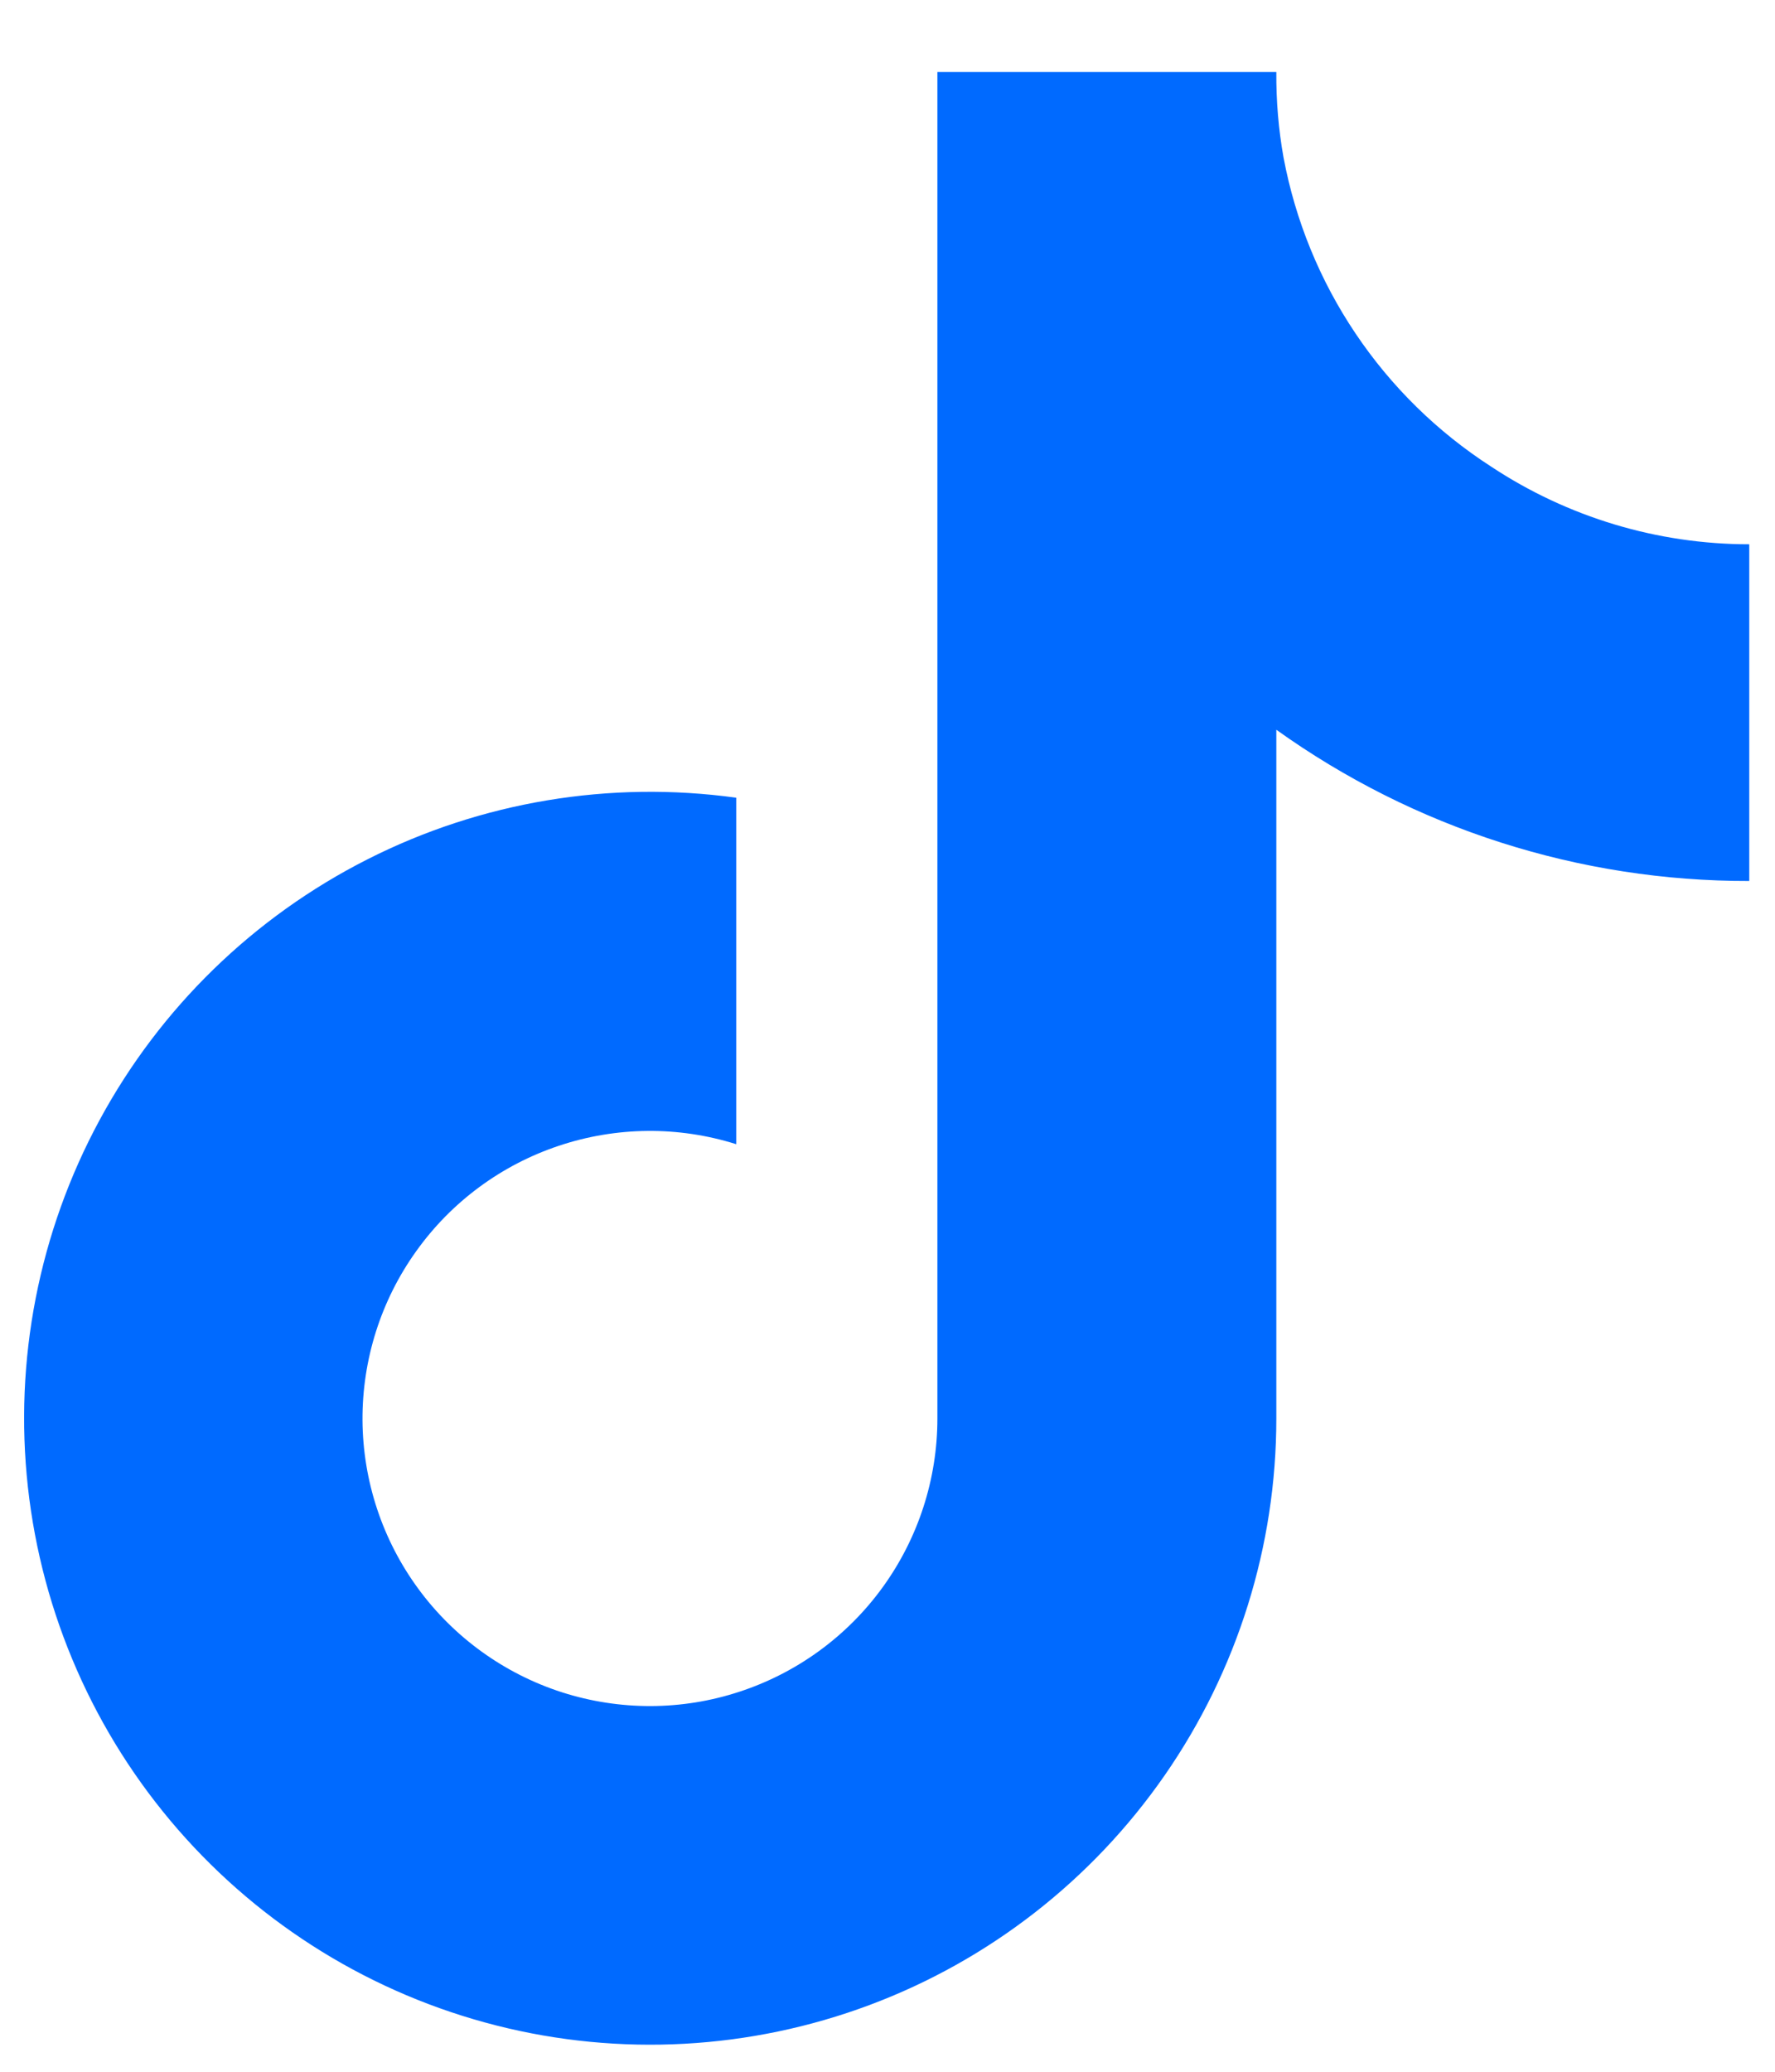 <svg xmlns="http://www.w3.org/2000/svg" width="18" height="21" viewBox="0 0 18 21" fill="none"><g clip-path="url(#clip0_1541_3888)"><path d="M17.739 8.93C16.019 8.934 14.342 8.398 12.943 7.397V14.378C12.943 15.671 12.548 16.933 11.811 17.995C11.073 19.058 10.03 19.87 8.819 20.323C7.608 20.776 6.287 20.849 5.034 20.531C3.78 20.213 2.654 19.52 1.805 18.545C0.956 17.57 0.425 16.359 0.283 15.074C0.141 13.788 0.394 12.491 1.01 11.353C1.625 10.216 2.573 9.294 3.727 8.71C4.88 8.126 6.185 7.909 7.466 8.086V11.598C6.88 11.413 6.25 11.419 5.667 11.614C5.085 11.808 4.578 12.182 4.221 12.682C3.863 13.181 3.673 13.781 3.676 14.395C3.68 15.01 3.877 15.607 4.241 16.103C4.604 16.598 5.115 16.966 5.7 17.154C6.285 17.341 6.914 17.34 7.498 17.148C8.082 16.957 8.591 16.586 8.951 16.089C9.312 15.591 9.506 14.992 9.506 14.378V0.73H12.943C12.941 1.021 12.965 1.311 13.016 1.596C13.136 2.235 13.384 2.842 13.746 3.38C14.108 3.919 14.576 4.378 15.122 4.73C15.898 5.243 16.808 5.517 17.739 5.517V8.93Z" fill="#006AFF"></path></g><defs><clipPath id="clip0_1541_3888"><rect width="17.5" height="20" fill="white" transform="translate(0.238 0.73)"></rect></clipPath></defs></svg>